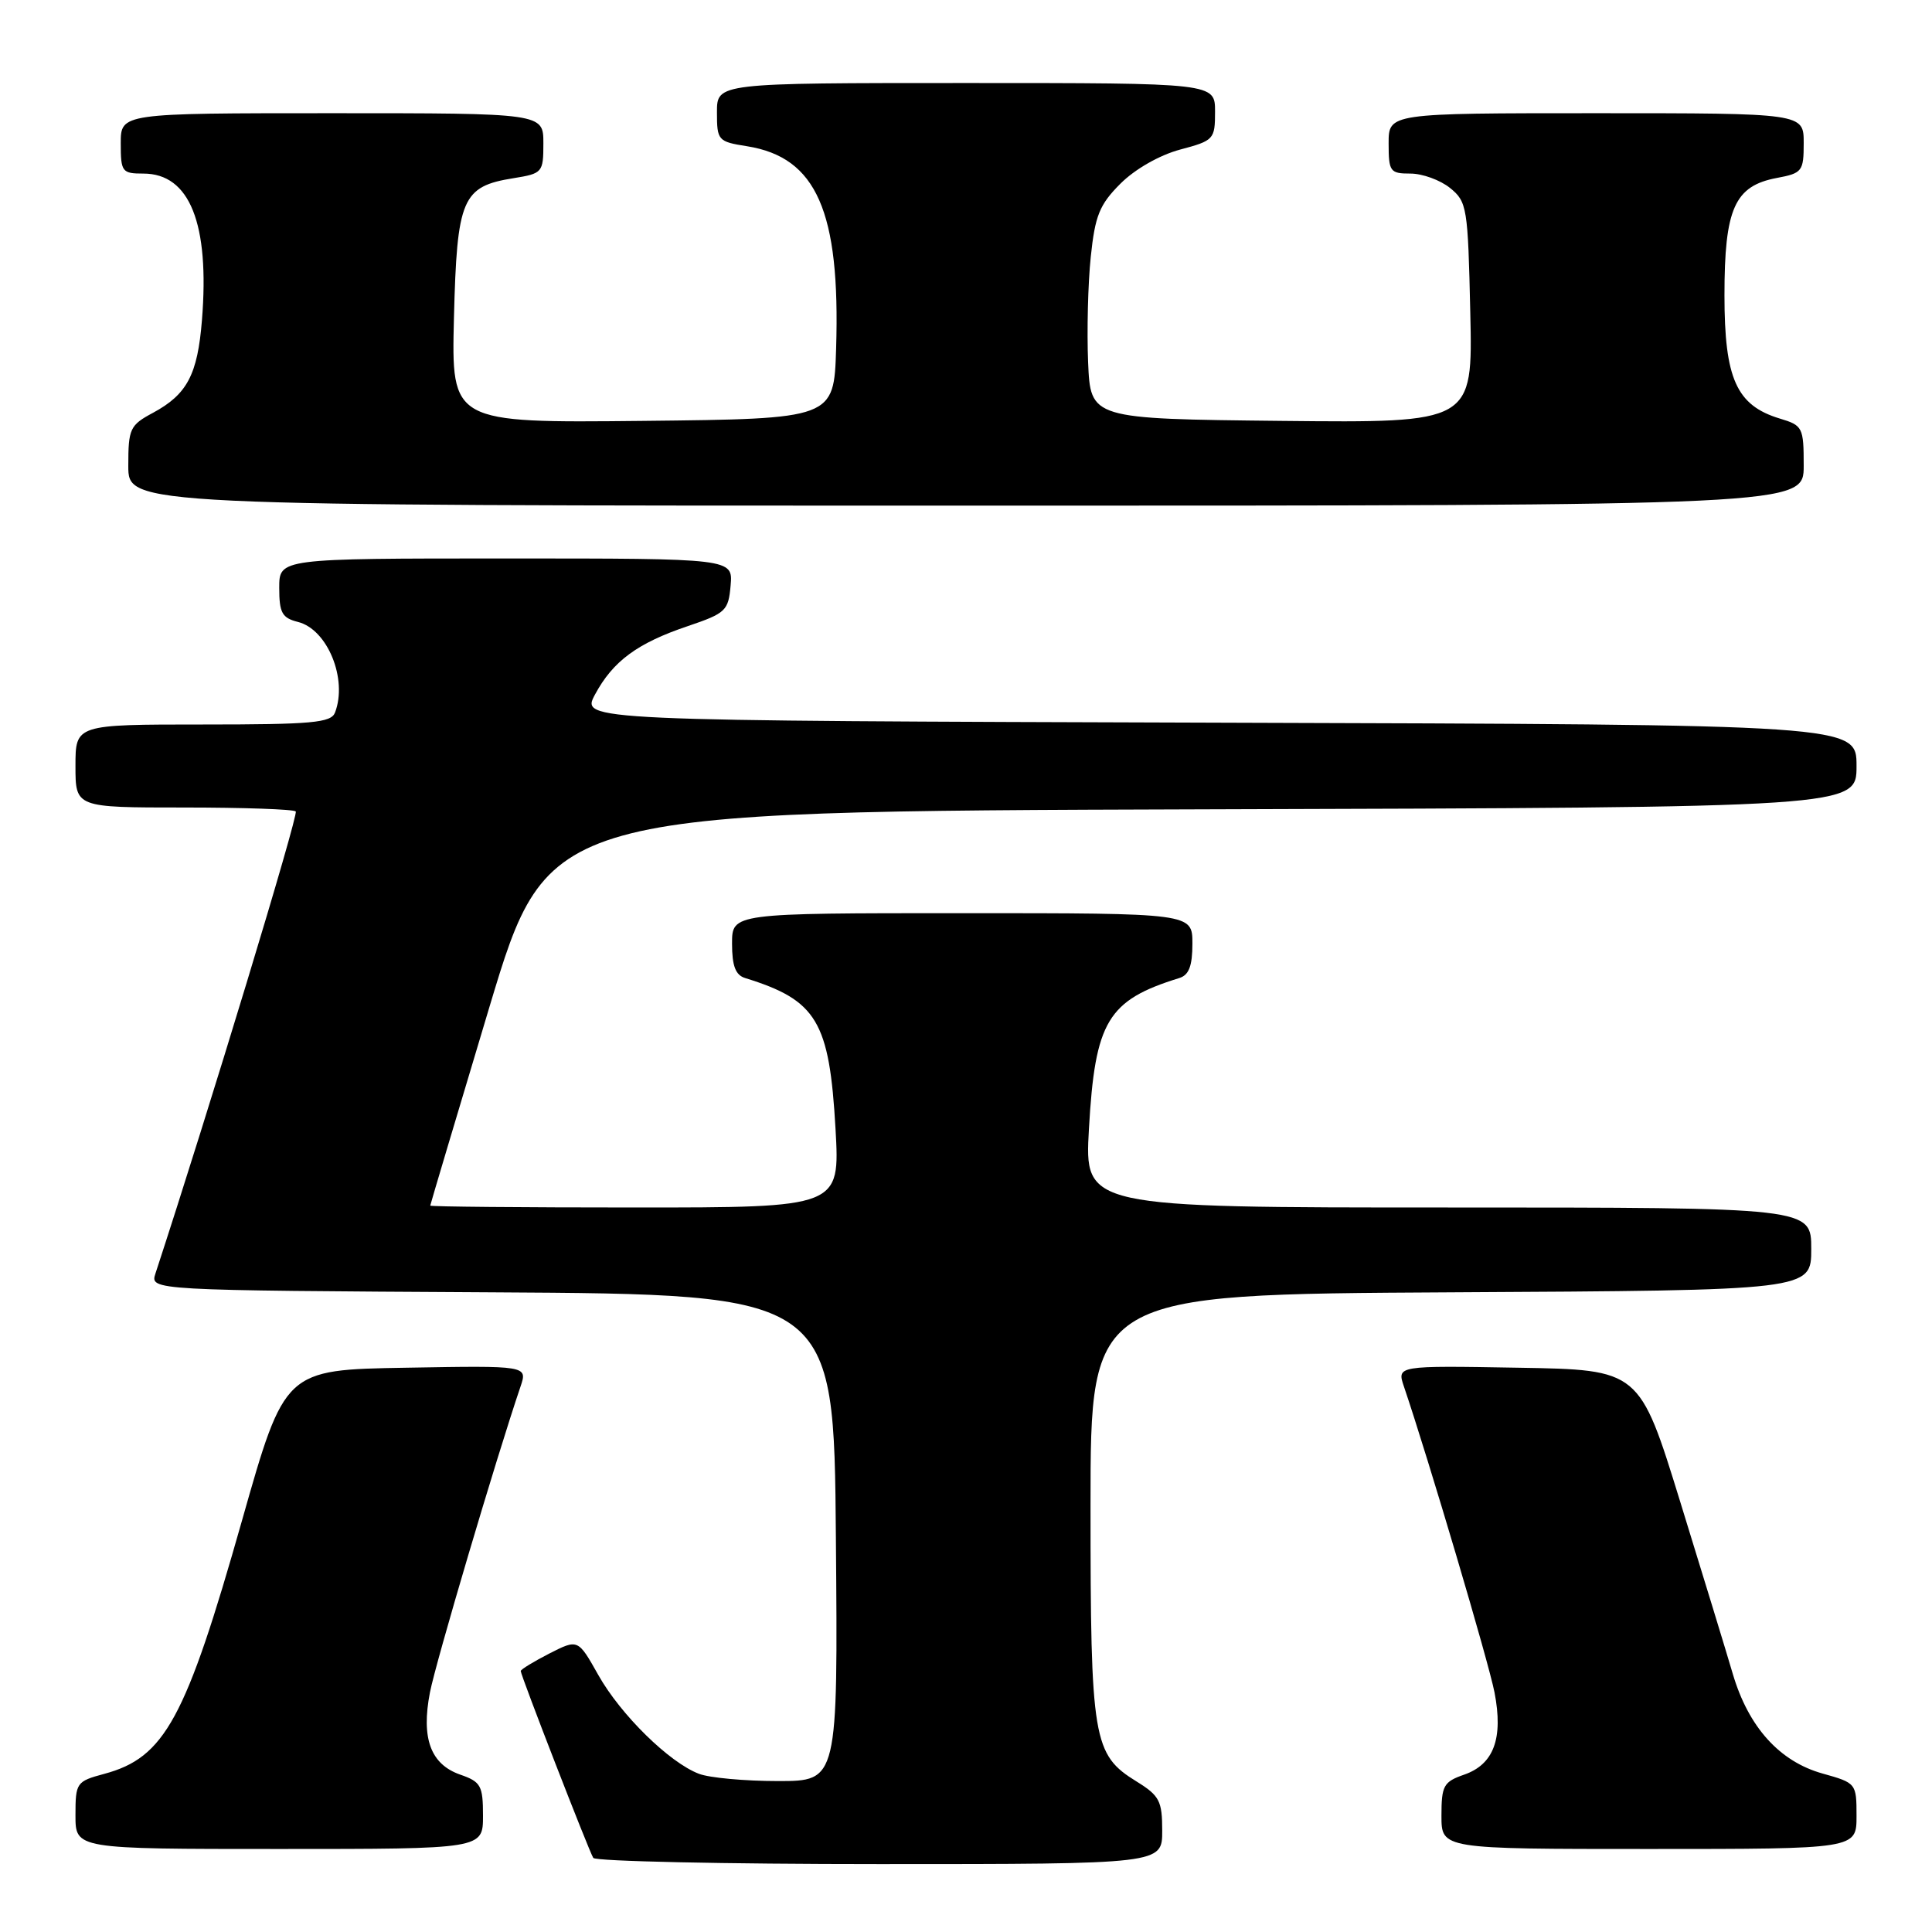 <?xml version="1.0" encoding="UTF-8" standalone="no"?>
<!DOCTYPE svg PUBLIC "-//W3C//DTD SVG 1.1//EN" "http://www.w3.org/Graphics/SVG/1.1/DTD/svg11.dtd" >
<svg xmlns="http://www.w3.org/2000/svg" xmlns:xlink="http://www.w3.org/1999/xlink" version="1.1" viewBox="0 0 256 256">
 <g >
 <path fill="currentColor"
d=" M 154.00 242.58 C 154.00 238.64 153.64 237.94 150.62 236.07 C 144.82 232.49 144.50 230.60 144.50 199.50 C 144.50 171.50 144.50 171.50 192.25 171.24 C 240.00 170.98 240.00 170.98 240.00 165.49 C 240.00 160.00 240.00 160.00 191.85 160.00 C 143.70 160.00 143.70 160.00 144.29 149.57 C 145.10 135.31 146.76 132.54 156.25 129.60 C 157.54 129.21 158.00 128.00 158.00 125.03 C 158.00 121.00 158.00 121.00 127.50 121.00 C 97.00 121.00 97.00 121.00 97.00 125.03 C 97.00 128.00 97.46 129.21 98.75 129.60 C 108.24 132.54 109.90 135.31 110.71 149.57 C 111.30 160.00 111.30 160.00 84.15 160.00 C 69.22 160.00 57.01 159.89 57.01 159.75 C 57.02 159.61 60.54 147.80 64.83 133.50 C 72.64 107.50 72.64 107.50 159.32 107.24 C 246.00 106.99 246.00 106.99 246.00 101.50 C 246.00 96.01 246.00 96.01 161.49 95.76 C 76.98 95.50 76.98 95.50 78.84 92.03 C 81.22 87.60 84.46 85.21 91.15 82.96 C 96.16 81.26 96.52 80.93 96.81 77.58 C 97.12 74.00 97.12 74.00 67.06 74.00 C 37.00 74.00 37.00 74.00 37.00 77.89 C 37.00 81.20 37.37 81.88 39.48 82.41 C 43.40 83.39 46.09 89.99 44.39 94.42 C 43.87 95.77 41.37 96.00 26.89 96.00 C 10.00 96.00 10.00 96.00 10.00 101.50 C 10.00 107.00 10.00 107.00 24.33 107.00 C 32.22 107.00 38.90 107.23 39.19 107.52 C 39.58 107.92 27.68 147.13 20.60 168.74 C 19.87 170.98 19.87 170.98 65.19 171.24 C 110.50 171.50 110.50 171.50 110.76 203.75 C 111.03 236.00 111.03 236.00 103.08 236.00 C 98.71 236.00 94.00 235.57 92.62 235.04 C 88.69 233.55 82.24 227.21 79.28 221.95 C 76.59 217.17 76.59 217.17 72.79 219.10 C 70.71 220.17 69.00 221.21 69.00 221.42 C 69.00 221.99 78.02 245.23 78.61 246.18 C 78.89 246.63 95.97 247.00 116.56 247.00 C 154.00 247.00 154.00 247.00 154.00 242.58 Z  M 64.00 240.60 C 64.00 236.60 63.72 236.10 60.99 235.15 C 57.06 233.78 55.79 230.35 56.97 224.25 C 57.74 220.27 65.74 193.25 68.97 183.73 C 69.91 180.95 69.91 180.95 53.82 181.23 C 37.73 181.50 37.73 181.50 32.06 201.50 C 24.60 227.81 21.84 232.89 13.80 235.05 C 10.12 236.04 10.00 236.22 10.00 240.54 C 10.00 245.00 10.00 245.00 37.00 245.00 C 64.00 245.00 64.00 245.00 64.00 240.60 Z  M 246.00 240.63 C 246.00 236.30 245.96 236.25 241.49 235.00 C 235.79 233.40 231.69 228.85 229.61 221.82 C 228.75 218.89 225.61 208.62 222.64 199.00 C 217.24 181.50 217.24 181.50 201.16 181.23 C 185.09 180.95 185.09 180.95 186.03 183.73 C 189.26 193.25 197.26 220.27 198.03 224.25 C 199.21 230.35 197.94 233.78 194.01 235.15 C 191.28 236.10 191.00 236.60 191.00 240.60 C 191.00 245.00 191.00 245.00 218.50 245.00 C 246.00 245.00 246.00 245.00 246.00 240.63 Z  M 239.00 61.71 C 239.00 56.63 238.87 56.37 235.83 55.46 C 230.09 53.72 228.50 50.19 228.50 39.13 C 228.50 27.64 229.84 24.63 235.44 23.58 C 238.81 22.95 239.00 22.69 239.00 18.95 C 239.00 15.00 239.00 15.00 211.50 15.00 C 184.00 15.00 184.00 15.00 184.00 19.00 C 184.00 22.74 184.19 23.00 186.89 23.00 C 188.48 23.00 190.84 23.86 192.14 24.91 C 194.39 26.73 194.51 27.47 194.82 41.43 C 195.15 56.03 195.15 56.03 169.82 55.77 C 144.50 55.50 144.50 55.50 144.18 48.00 C 144.01 43.88 144.16 37.60 144.53 34.05 C 145.10 28.56 145.69 27.11 148.47 24.33 C 150.39 22.41 153.65 20.55 156.37 19.82 C 160.85 18.63 161.00 18.46 161.00 14.79 C 161.00 11.00 161.00 11.00 128.00 11.00 C 95.00 11.00 95.00 11.00 95.00 14.87 C 95.00 18.62 95.13 18.77 99.00 19.38 C 108.19 20.85 111.35 28.03 110.79 46.18 C 110.50 55.50 110.50 55.50 85.15 55.77 C 59.81 56.03 59.81 56.03 60.15 42.12 C 60.55 26.28 61.22 24.70 68.05 23.61 C 71.88 22.99 72.00 22.86 72.00 18.99 C 72.00 15.00 72.00 15.00 44.00 15.00 C 16.00 15.00 16.00 15.00 16.00 19.00 C 16.00 22.78 16.17 23.00 19.00 23.00 C 25.14 23.00 27.79 29.62 26.76 42.41 C 26.18 49.64 24.80 52.25 20.29 54.69 C 17.21 56.34 17.00 56.79 17.00 61.73 C 17.00 67.00 17.00 67.00 128.00 67.00 C 239.00 67.00 239.00 67.00 239.00 61.71 Z "/>
</g>
</svg>